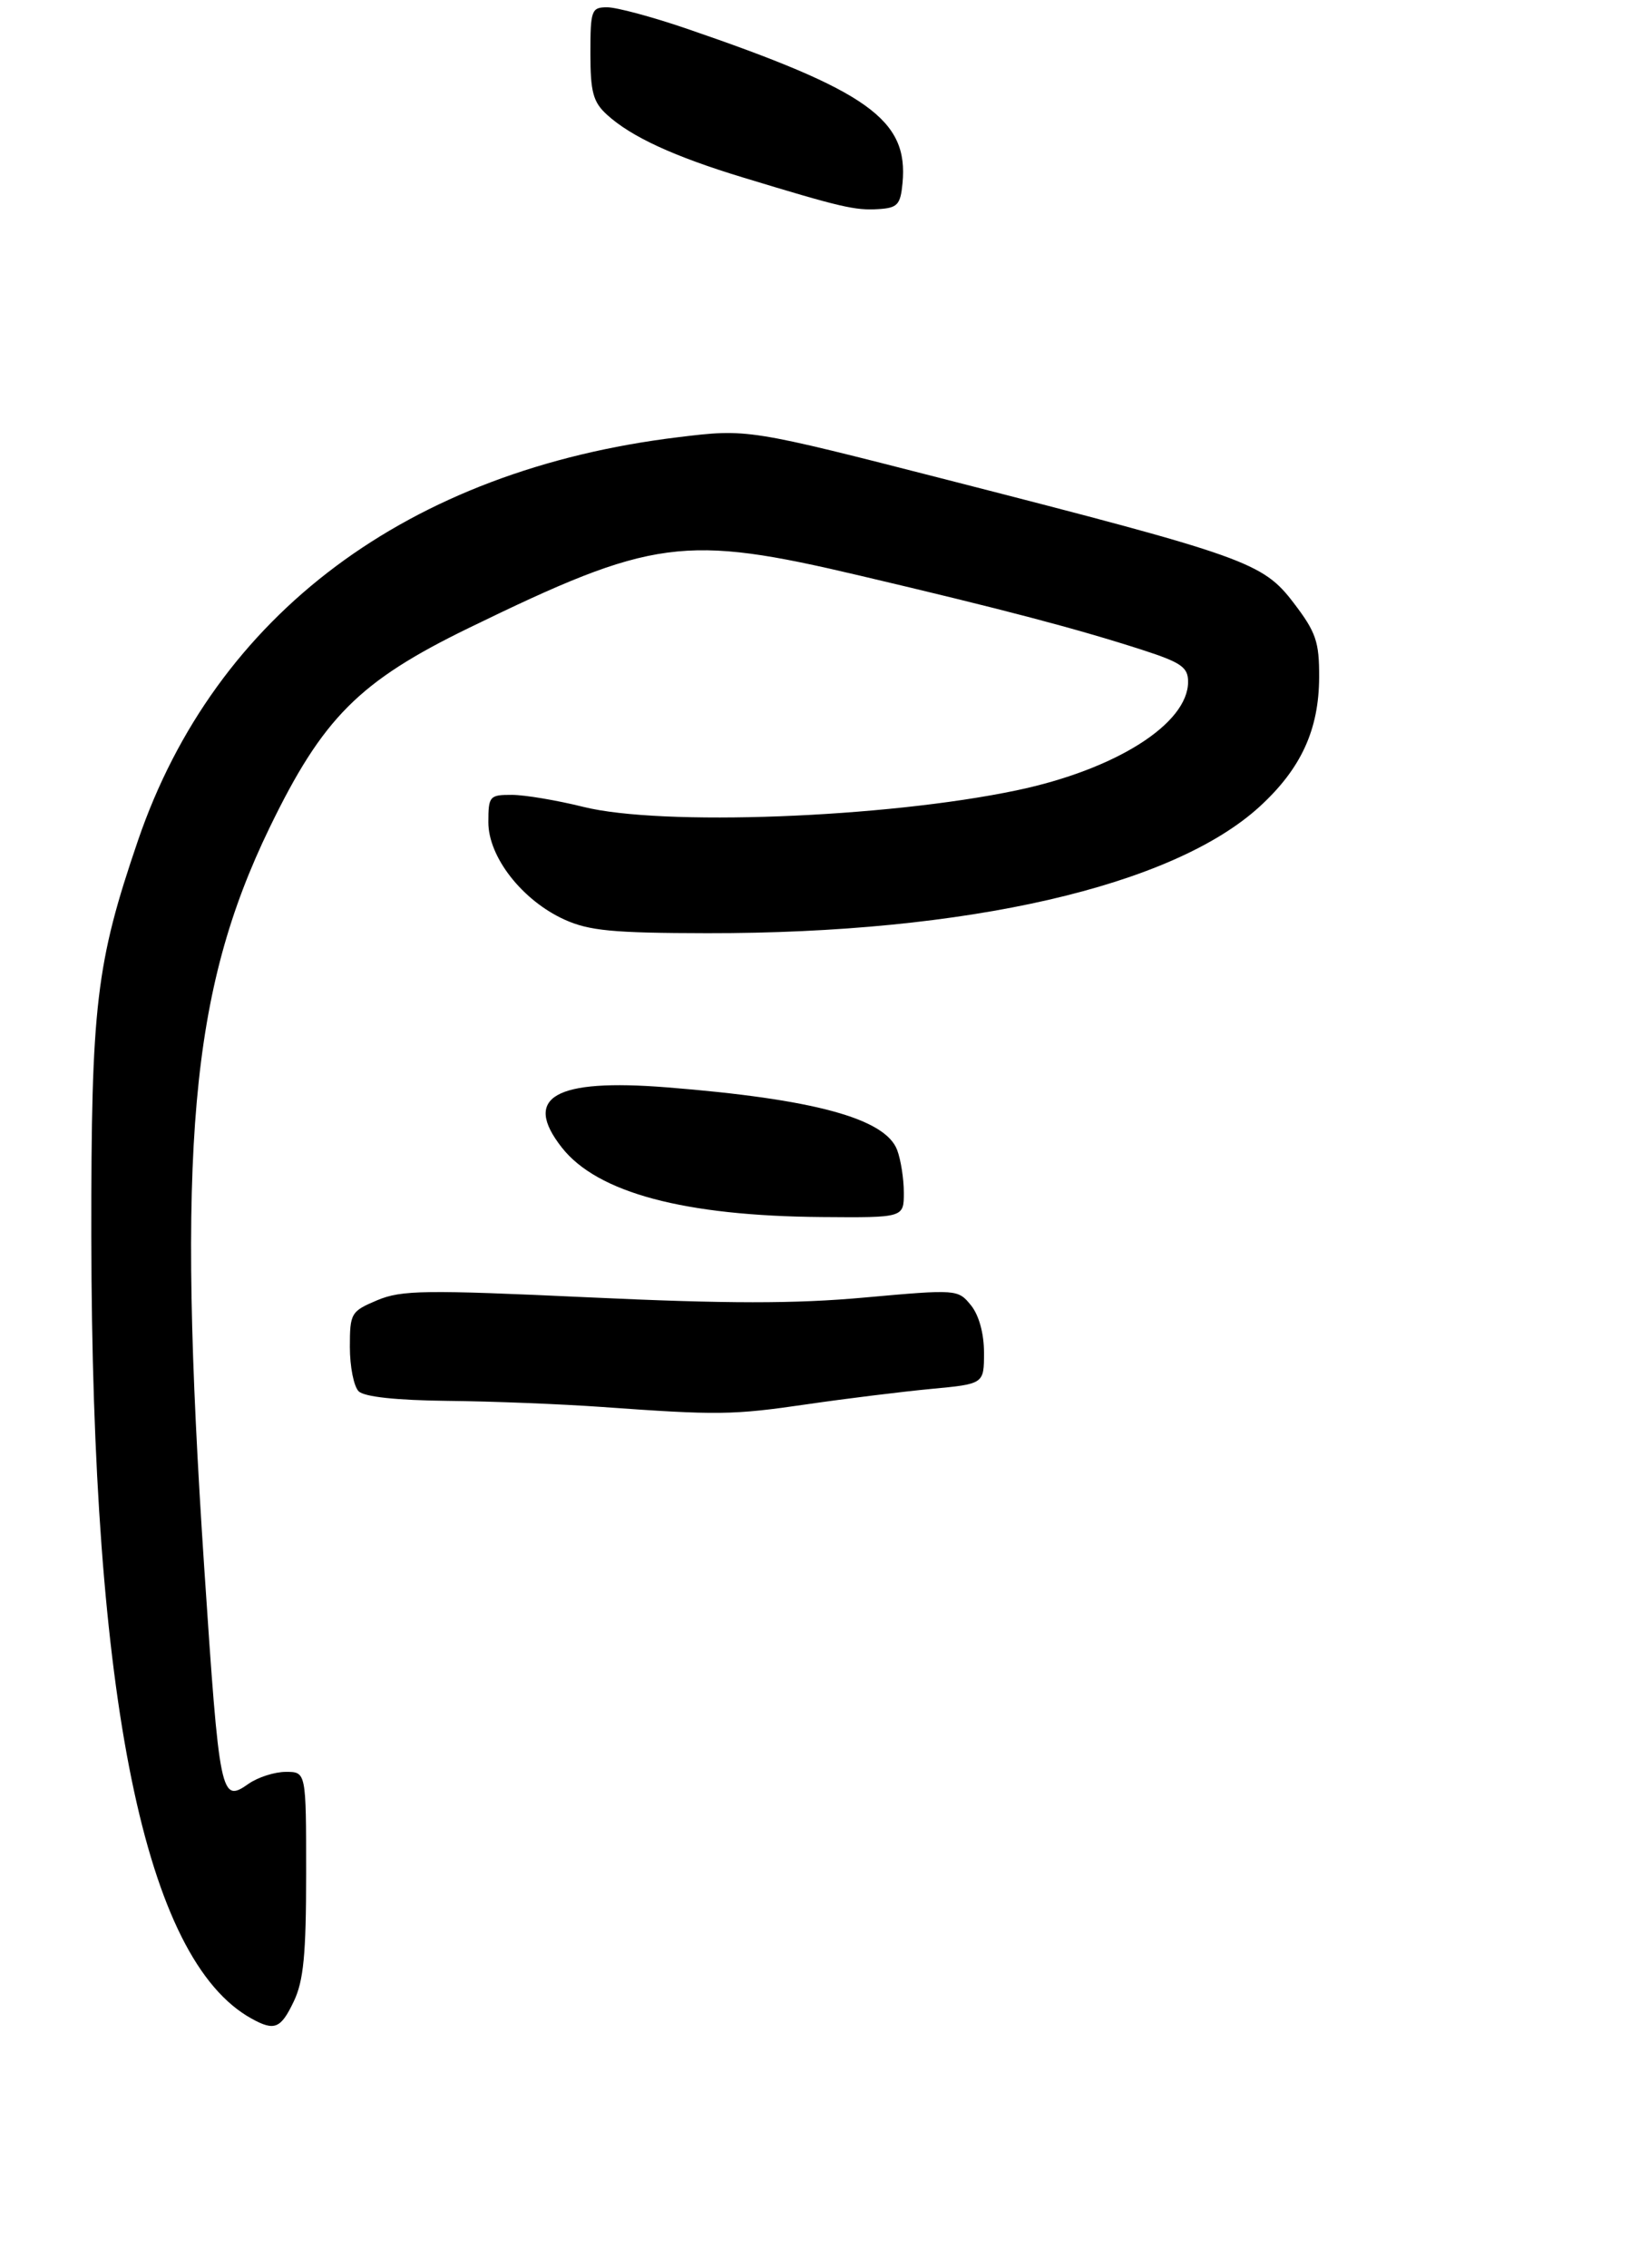 <?xml version="1.0" encoding="UTF-8" standalone="no"?>
<!DOCTYPE svg PUBLIC "-//W3C//DTD SVG 1.1//EN" "http://www.w3.org/Graphics/SVG/1.1/DTD/svg11.dtd" >
<svg xmlns="http://www.w3.org/2000/svg" xmlns:xlink="http://www.w3.org/1999/xlink" version="1.1" viewBox="0 0 225 311">
 <g >
 <path fill="currentColor"
d=" M 40.31 274.47 C 41.65 271.67 42.00 268.00 42.00 256.97 C 42.00 243.00 42.00 243.00 39.22 243.00 C 37.69 243.00 35.40 243.73 34.11 244.63 C 30.28 247.32 30.12 246.53 28.02 215.00 C 24.20 157.51 26.11 135.96 36.99 113.50 C 44.30 98.43 49.27 93.45 64.30 86.13 C 89.61 73.82 93.82 73.25 118.00 78.95 C 137.76 83.60 147.67 86.21 156.75 89.14 C 162.06 90.86 163.00 91.51 163.00 93.50 C 163.00 99.26 153.06 105.55 139.43 108.40 C 121.43 112.17 90.74 113.34 80.00 110.65 C 76.42 109.76 72.04 109.02 70.25 109.01 C 67.16 109.00 67.00 109.18 67.00 112.77 C 67.00 117.54 71.65 123.48 77.43 126.11 C 80.82 127.65 84.09 127.96 97.01 127.98 C 132.68 128.03 160.91 121.55 172.86 110.58 C 178.51 105.39 180.95 100.07 180.98 92.89 C 181.00 88.00 180.55 86.70 177.48 82.68 C 173.24 77.12 170.98 76.32 130.05 65.83 C 102.60 58.80 102.60 58.80 93.05 59.96 C 56.02 64.46 29.55 84.21 18.93 115.27 C 13.17 132.13 12.50 137.82 12.53 169.50 C 12.59 233.21 19.87 268.74 34.50 276.83 C 37.66 278.58 38.52 278.23 40.31 274.47 Z  M 110.76 192.58 C 116.12 191.80 123.76 190.86 127.75 190.48 C 135.00 189.80 135.00 189.80 135.00 185.51 C 135.00 182.88 134.31 180.37 133.21 179.01 C 131.43 176.82 131.28 176.81 118.69 177.94 C 109.05 178.82 99.84 178.81 80.73 177.92 C 58.28 176.88 55.09 176.92 51.75 178.32 C 48.15 179.84 48.00 180.09 48.00 184.75 C 48.00 187.42 48.54 190.14 49.20 190.80 C 49.97 191.57 54.34 192.04 61.45 192.12 C 67.53 192.18 77.00 192.56 82.50 192.95 C 98.51 194.10 100.49 194.08 110.76 192.58 Z  M 124.00 163.57 C 124.00 161.68 123.59 159.04 123.08 157.70 C 121.43 153.38 111.65 150.72 91.45 149.12 C 76.09 147.90 71.64 150.46 77.09 157.39 C 81.96 163.58 93.87 166.76 112.75 166.91 C 124.00 167.00 124.00 167.00 124.00 163.57 Z  M 123.82 25.13 C 124.66 16.40 119.12 12.45 94.06 3.88 C 89.42 2.30 84.58 1.00 83.31 1.00 C 81.14 1.00 81.00 1.38 81.00 7.33 C 81.00 12.61 81.37 13.99 83.25 15.71 C 86.57 18.75 92.44 21.46 102.00 24.36 C 115.38 28.43 117.31 28.88 120.50 28.68 C 123.13 28.52 123.54 28.09 123.82 25.13 Z "/>
</g>
</svg>